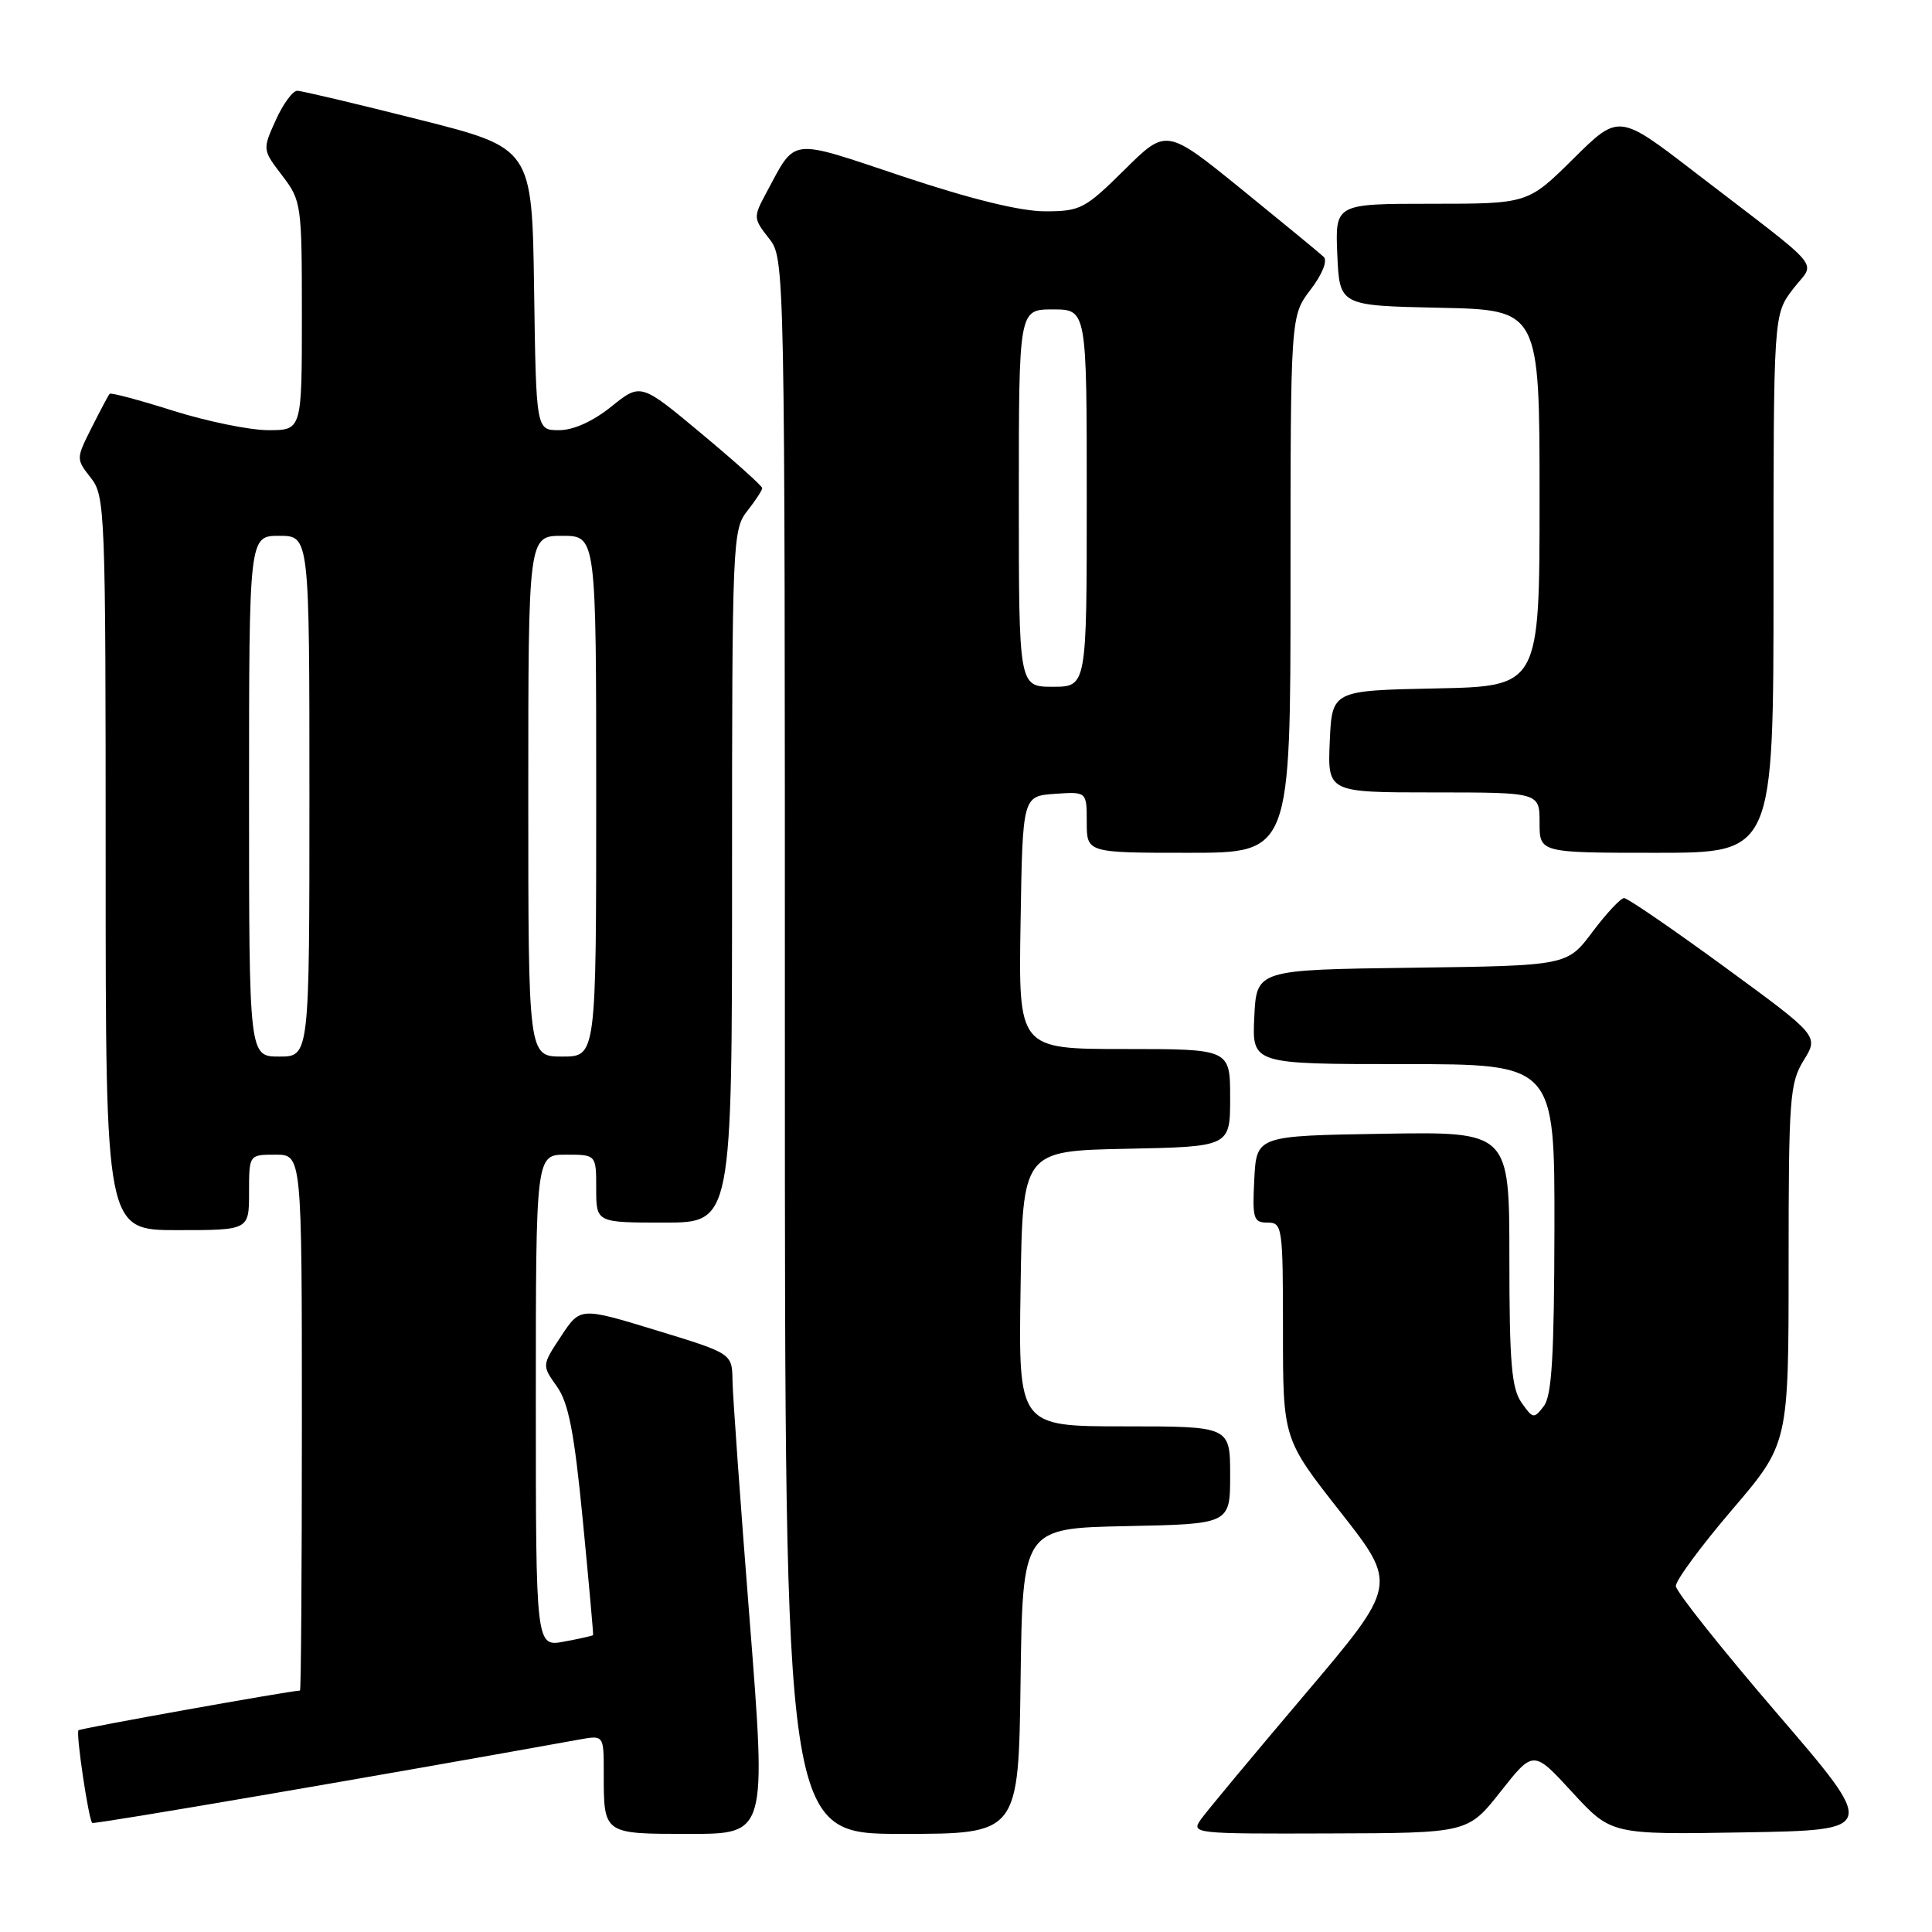 <?xml version="1.0" encoding="UTF-8" standalone="no"?>
<!DOCTYPE svg PUBLIC "-//W3C//DTD SVG 1.1//EN" "http://www.w3.org/Graphics/SVG/1.1/DTD/svg11.dtd" >
<svg xmlns="http://www.w3.org/2000/svg" xmlns:xlink="http://www.w3.org/1999/xlink" version="1.1" viewBox="0 0 256 256">
 <g >
 <path fill="currentColor"
d=" M 99.34 214.75 C 98.11 199.21 97.09 184.89 97.06 182.92 C 97.00 179.34 97.00 179.34 86.95 176.27 C 76.89 173.20 76.89 173.20 74.35 177.05 C 71.80 180.91 71.80 180.91 73.78 183.70 C 75.34 185.89 76.09 189.75 77.23 201.50 C 78.03 209.75 78.64 216.57 78.59 216.66 C 78.54 216.75 76.81 217.14 74.75 217.52 C 71.00 218.22 71.00 218.22 71.00 185.61 C 71.00 153.00 71.00 153.00 75.00 153.00 C 79.00 153.00 79.00 153.00 79.00 157.50 C 79.00 162.00 79.00 162.00 88.00 162.00 C 97.00 162.00 97.00 162.00 97.00 116.13 C 97.00 71.78 97.07 70.19 99.00 67.73 C 100.10 66.33 101.00 64.96 101.00 64.68 C 101.00 64.40 97.38 61.15 92.95 57.46 C 84.90 50.74 84.90 50.74 81.01 53.87 C 78.57 55.83 75.99 57.00 74.08 57.00 C 71.04 57.00 71.04 57.00 70.77 38.31 C 70.50 19.62 70.50 19.62 55.50 15.84 C 47.25 13.76 40.01 12.04 39.40 12.03 C 38.80 12.01 37.51 13.76 36.54 15.92 C 34.77 19.83 34.78 19.84 37.39 23.26 C 39.94 26.61 40.00 27.04 40.00 41.84 C 40.00 57.00 40.00 57.00 35.55 57.00 C 33.11 57.00 27.44 55.84 22.96 54.43 C 18.48 53.01 14.69 52.00 14.53 52.18 C 14.37 52.35 13.30 54.37 12.15 56.65 C 10.07 60.79 10.07 60.81 12.03 63.31 C 13.93 65.72 14.00 67.57 14.00 114.41 C 14.00 163.00 14.00 163.00 23.50 163.00 C 33.00 163.00 33.00 163.00 33.00 158.00 C 33.00 153.00 33.00 153.00 36.50 153.00 C 40.00 153.00 40.00 153.00 40.00 188.50 C 40.00 208.03 39.89 224.00 39.75 224.01 C 38.23 224.07 10.66 229.01 10.40 229.27 C 10.03 229.64 11.73 241.06 12.22 241.55 C 12.44 241.77 50.58 235.23 76.75 230.50 C 80.00 229.91 80.00 229.91 80.00 234.87 C 80.00 243.09 79.87 243.00 91.39 243.00 C 101.56 243.00 101.56 243.00 99.34 214.75 Z  M 135.23 222.75 C 135.50 202.50 135.50 202.50 149.25 202.22 C 163.00 201.94 163.00 201.94 163.00 195.47 C 163.00 189.00 163.00 189.00 148.98 189.00 C 134.95 189.00 134.95 189.00 135.23 170.75 C 135.50 152.50 135.50 152.50 149.25 152.22 C 163.00 151.94 163.00 151.94 163.00 145.47 C 163.00 139.00 163.00 139.00 148.98 139.00 C 134.95 139.00 134.95 139.00 135.23 122.25 C 135.50 105.50 135.50 105.50 139.75 105.19 C 144.00 104.89 144.00 104.89 144.00 108.94 C 144.00 113.00 144.00 113.00 157.50 113.00 C 171.00 113.00 171.00 113.00 171.00 77.43 C 171.00 41.87 171.00 41.87 173.65 38.39 C 175.21 36.35 175.93 34.55 175.40 34.04 C 174.91 33.57 170.01 29.54 164.53 25.09 C 154.55 17.00 154.55 17.00 149.00 22.50 C 143.76 27.68 143.16 28.00 138.47 28.00 C 135.23 28.00 128.69 26.40 119.69 23.40 C 104.31 18.27 105.55 18.12 101.50 25.62 C 99.81 28.78 99.82 28.95 101.88 31.57 C 104.00 34.27 104.00 34.27 104.00 138.63 C 104.00 243.00 104.00 243.00 119.48 243.00 C 134.96 243.00 134.96 243.00 135.23 222.75 Z  M 198.84 237.39 C 203.19 231.88 203.19 231.88 208.34 237.49 C 213.50 243.10 213.50 243.10 231.13 242.80 C 248.77 242.50 248.77 242.50 235.44 227.00 C 228.11 218.47 222.09 210.90 222.06 210.17 C 222.02 209.43 225.38 204.89 229.50 200.06 C 237.00 191.29 237.00 191.29 237.00 167.52 C 237.00 145.48 237.15 143.50 239.00 140.50 C 241.00 137.26 241.00 137.26 228.52 128.13 C 221.65 123.11 215.66 119.00 215.20 119.00 C 214.75 119.00 212.86 121.02 211.01 123.48 C 207.66 127.96 207.66 127.96 187.08 128.23 C 166.50 128.50 166.50 128.50 166.20 134.75 C 165.90 141.00 165.90 141.00 185.95 141.00 C 206.00 141.00 206.00 141.00 205.97 162.75 C 205.94 179.59 205.63 184.91 204.57 186.31 C 203.26 188.03 203.12 188.01 201.60 185.84 C 200.29 183.97 200.00 180.52 200.00 166.75 C 200.00 149.95 200.00 149.95 183.25 150.23 C 166.50 150.50 166.50 150.50 166.20 156.25 C 165.93 161.48 166.09 162.00 167.95 162.00 C 169.92 162.00 170.00 162.55 170.00 176.33 C 170.00 190.66 170.00 190.66 177.60 200.33 C 185.20 210.01 185.20 210.01 172.85 224.58 C 166.06 232.59 159.88 240.01 159.13 241.07 C 157.79 242.96 158.17 243.00 176.13 242.94 C 194.50 242.89 194.50 242.89 198.84 237.39 Z  M 235.00 77.34 C 235.00 41.69 235.00 41.69 237.58 38.30 C 240.56 34.40 242.23 36.39 224.53 22.79 C 214.50 15.07 214.50 15.07 208.47 21.04 C 202.45 27.00 202.45 27.00 189.68 27.00 C 176.91 27.00 176.91 27.00 177.20 33.75 C 177.50 40.50 177.50 40.50 190.75 40.78 C 204.00 41.06 204.00 41.06 204.00 66.00 C 204.00 90.94 204.00 90.94 190.25 91.22 C 176.50 91.50 176.50 91.50 176.20 98.25 C 175.91 105.00 175.91 105.00 189.95 105.00 C 204.00 105.00 204.00 105.00 204.00 109.00 C 204.00 113.00 204.00 113.00 219.50 113.00 C 235.00 113.00 235.00 113.00 235.00 77.34 Z  M 33.00 105.50 C 33.00 71.00 33.00 71.00 37.00 71.00 C 41.00 71.00 41.00 71.00 41.00 105.50 C 41.00 140.00 41.00 140.00 37.00 140.00 C 33.00 140.00 33.00 140.00 33.00 105.50 Z  M 70.00 105.50 C 70.00 71.00 70.00 71.00 74.50 71.00 C 79.00 71.00 79.00 71.00 79.00 105.50 C 79.00 140.00 79.00 140.00 74.50 140.00 C 70.00 140.00 70.00 140.00 70.00 105.50 Z  M 135.00 66.00 C 135.00 41.00 135.00 41.00 139.50 41.00 C 144.00 41.00 144.00 41.00 144.00 66.00 C 144.00 91.00 144.00 91.00 139.50 91.00 C 135.00 91.00 135.00 91.00 135.00 66.00 Z "/>
</g>
</svg>